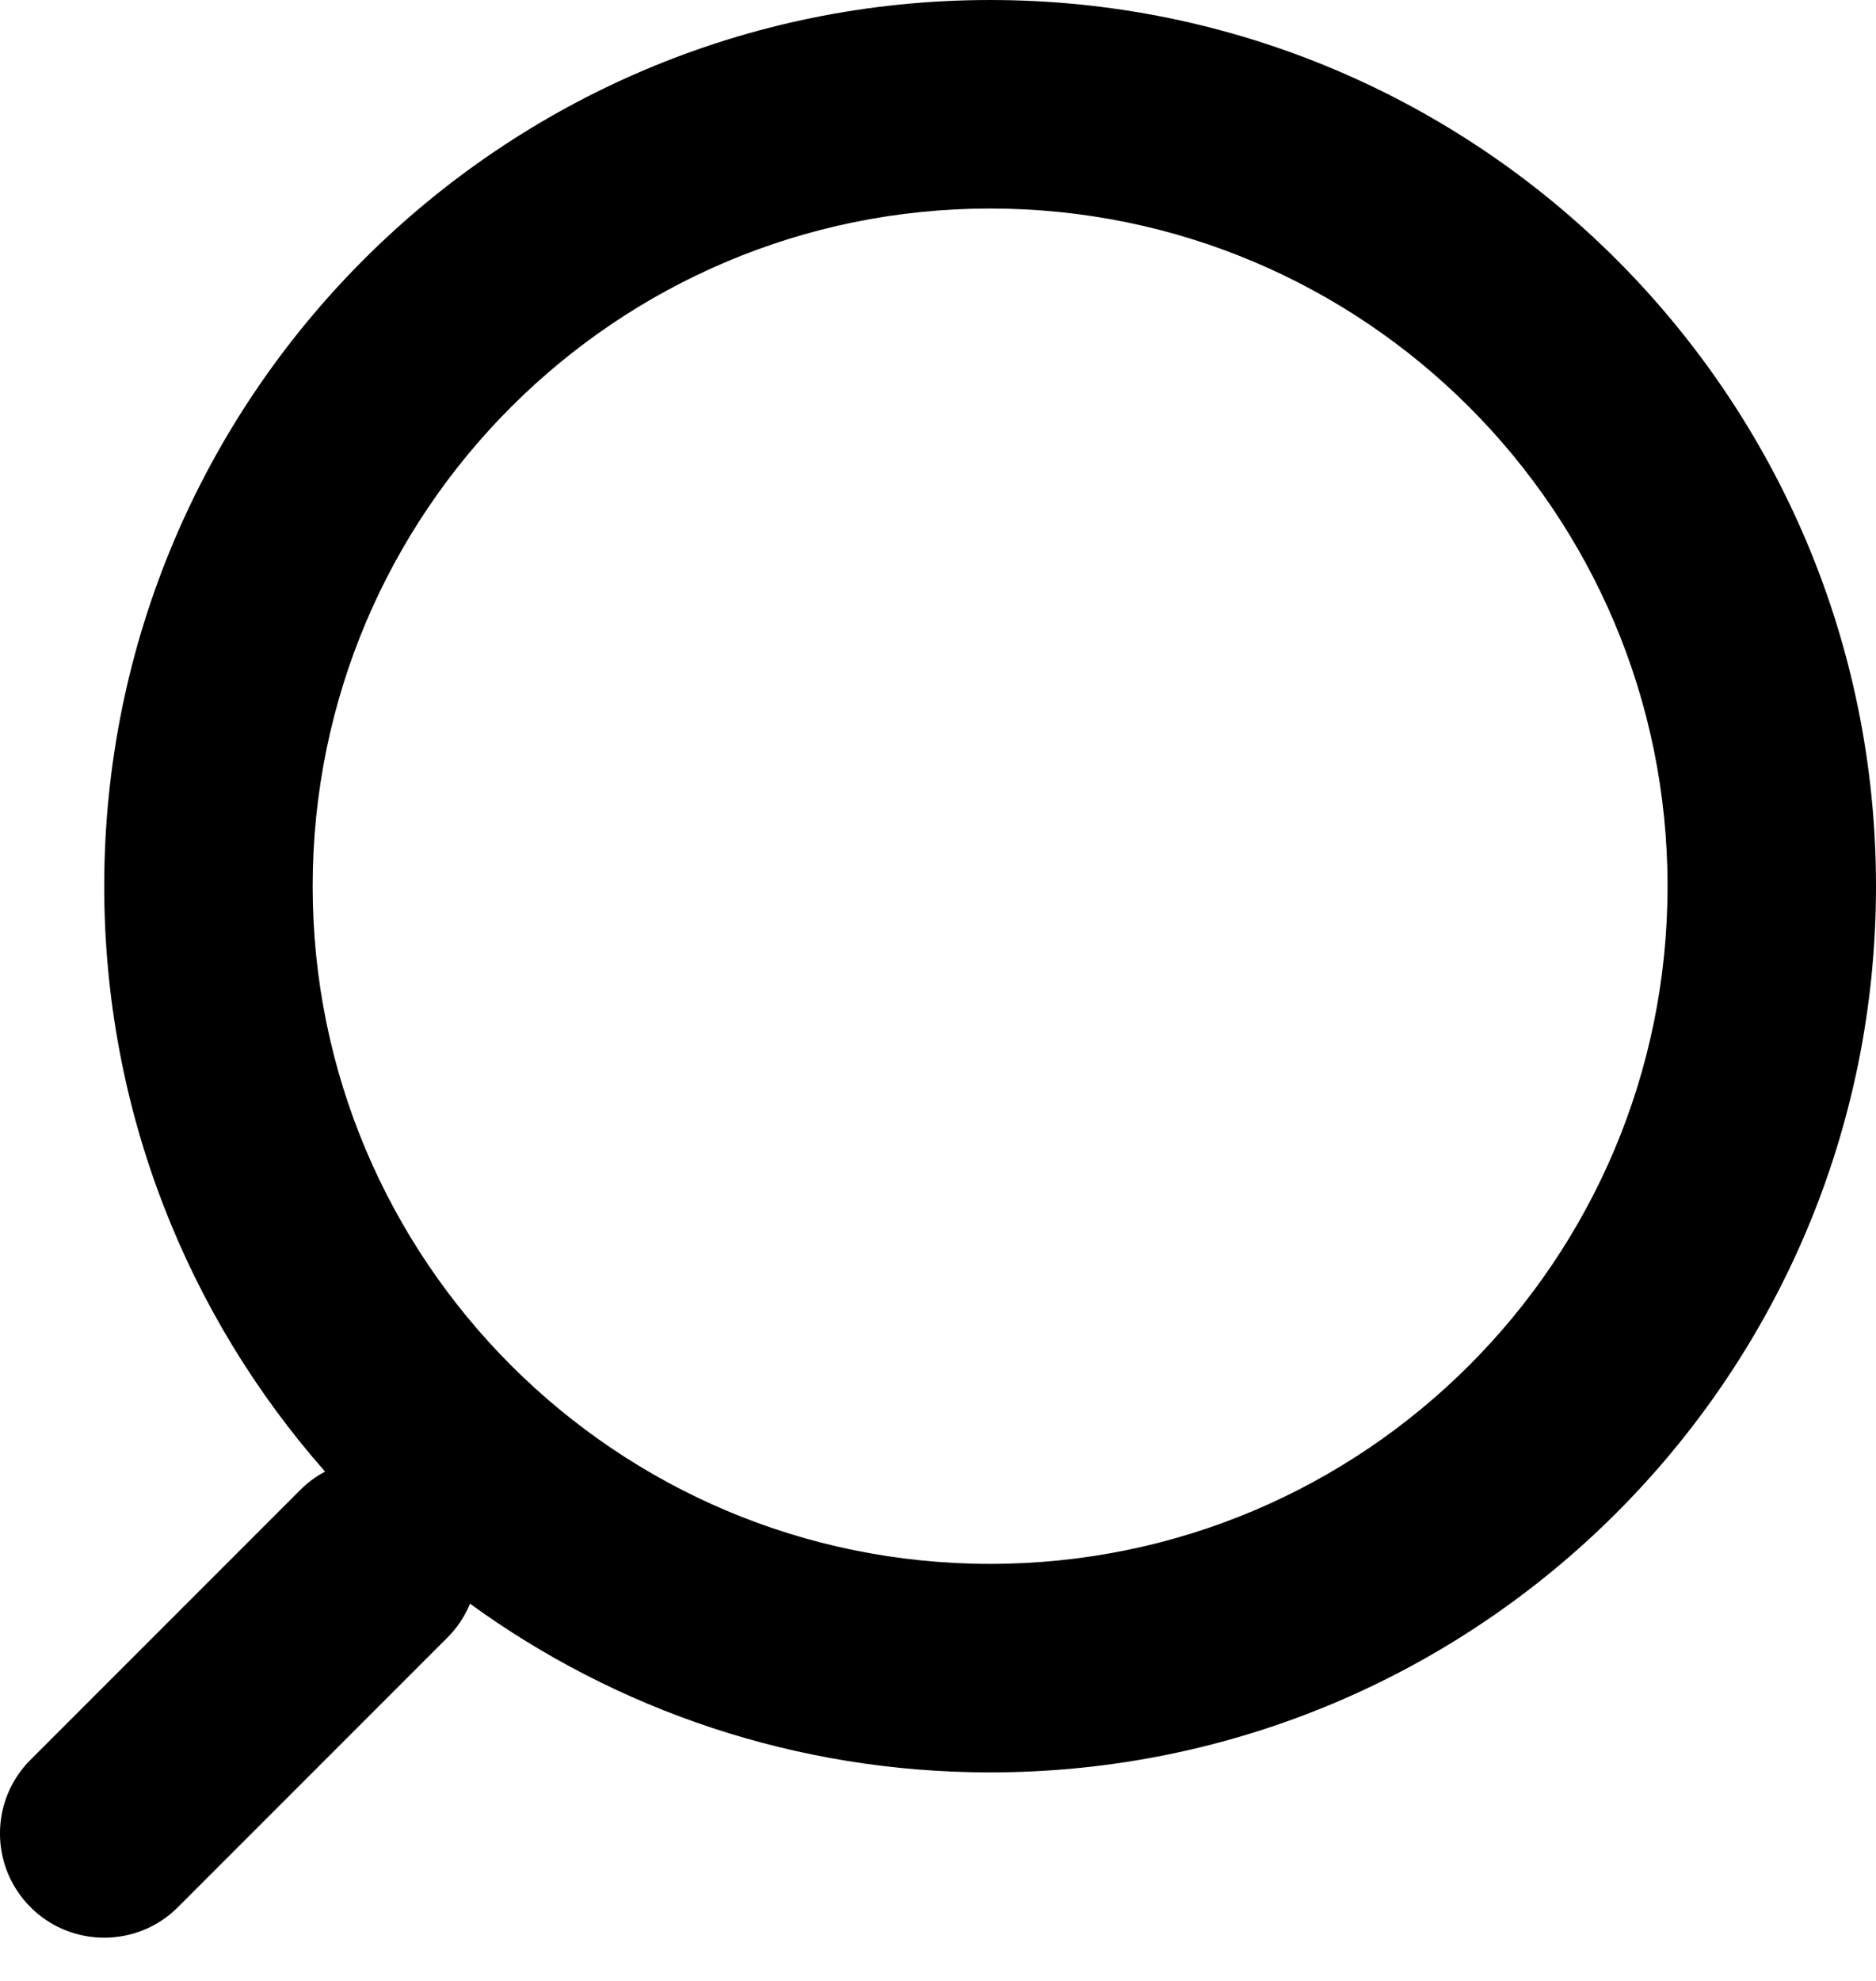 <svg width="18" height="19" viewBox="0 0 18 19" fill="none" xmlns="http://www.w3.org/2000/svg">
<path fill-rule="evenodd" clip-rule="evenodd" d="M3 8.5C3 4.91 5.91 2 9.5 2C13.09 2 16 4.91 16 8.5C16 12.09 13.09 15 9.5 15C5.91 15 3 12.09 3 8.5ZM9.5 0C4.806 0 1 3.806 1 8.5C1 10.652 1.8 12.618 3.119 14.115C3.032 14.161 2.951 14.22 2.879 14.293L0.293 16.879C-0.098 17.269 -0.098 17.902 0.293 18.293C0.683 18.683 1.317 18.683 1.707 18.293L4.293 15.707C4.389 15.611 4.461 15.5 4.51 15.382C5.911 16.4 7.636 17 9.5 17C14.194 17 18 13.194 18 8.5C18 3.806 14.194 0 9.5 0Z" fill="currentColor"/>
</svg>
